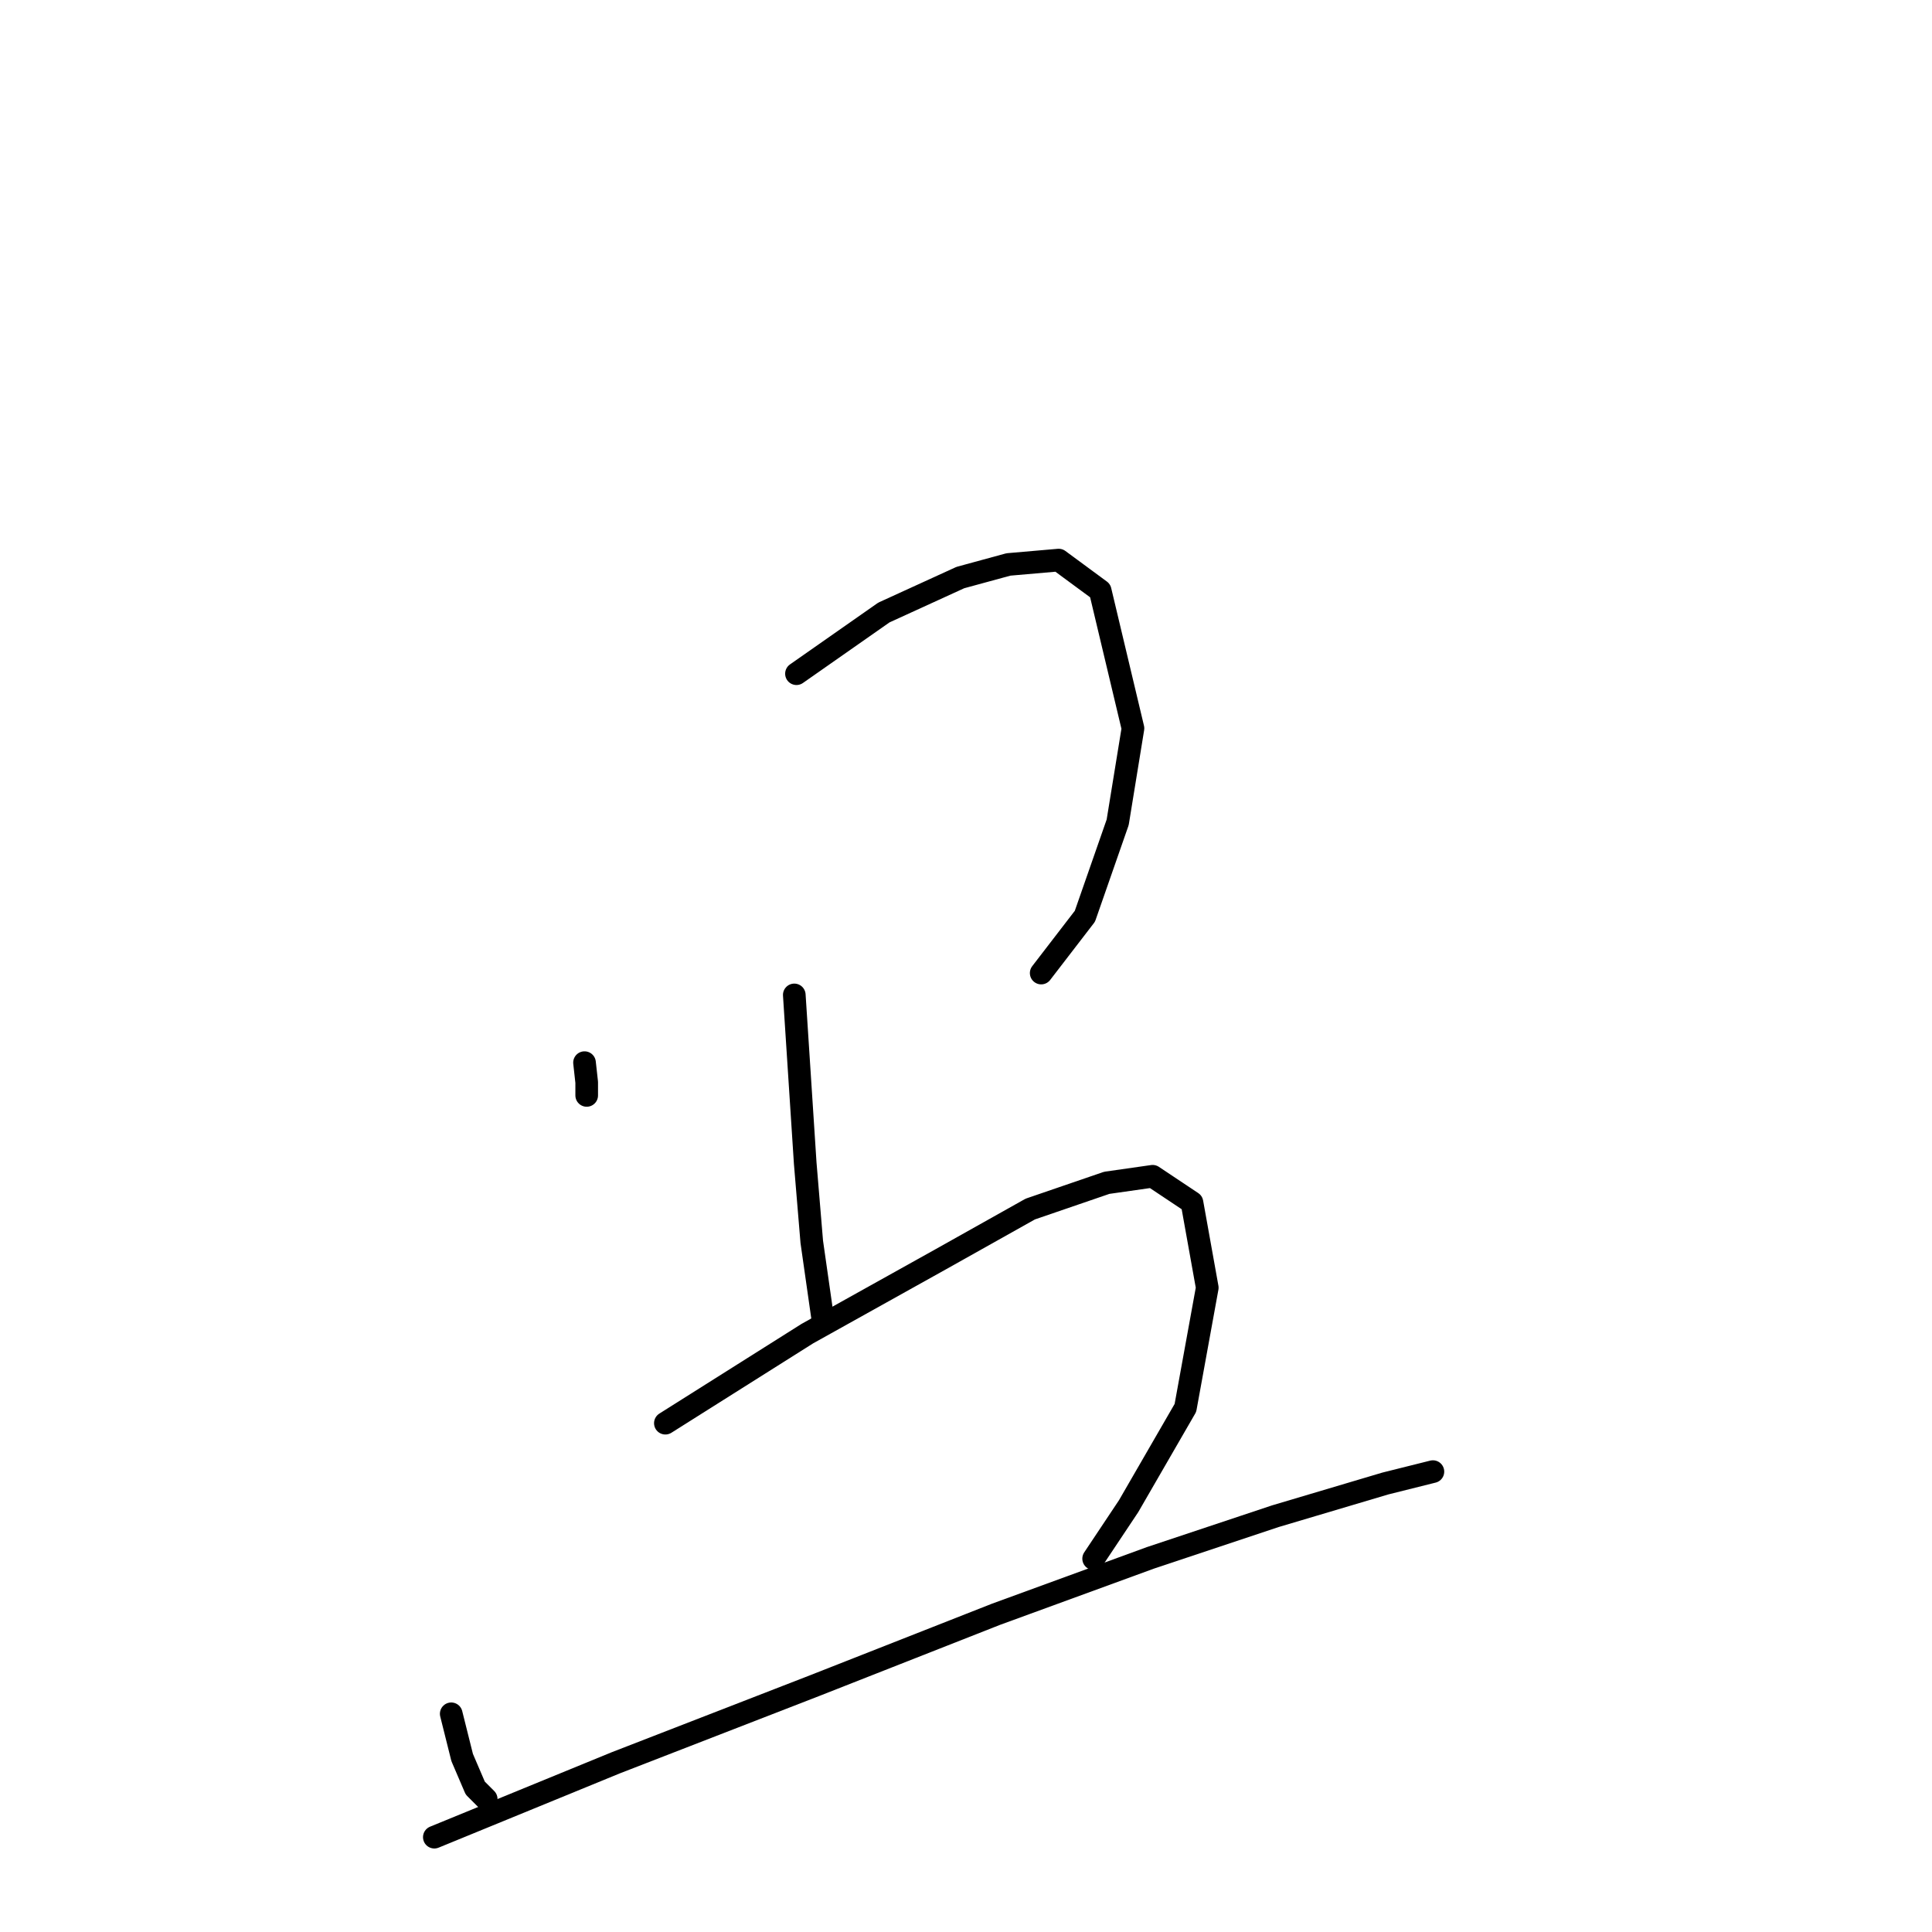 <?xml version="1.0" standalone="no"?>
    <svg width="256" height="256" xmlns="http://www.w3.org/2000/svg" version="1.1">
    <polyline stroke="black" stroke-width="3" stroke-linecap="round" fill="transparent" stroke-linejoin="round" points="77.452 140.806 77.741 143.412 77.741 145.149 77.741 145.149 " />
        <polyline stroke="black" stroke-width="3" stroke-linecap="round" fill="transparent" stroke-linejoin="round" points="105.536 89.269 117.118 81.162 127.251 76.53 133.621 74.793 140.28 74.214 145.781 78.267 150.124 96.508 148.098 108.958 143.755 121.407 137.964 128.935 137.964 128.935 " />
        <polyline stroke="black" stroke-width="3" stroke-linecap="round" fill="transparent" stroke-linejoin="round" points="105.247 131.831 106.695 154.125 107.563 164.548 109.011 174.681 109.011 174.681 " />
        <polyline stroke="black" stroke-width="3" stroke-linecap="round" fill="transparent" stroke-linejoin="round" points="59.79 227.087 61.238 232.877 62.975 236.931 64.423 238.378 64.423 238.378 " />
        <polyline stroke="black" stroke-width="3" stroke-linecap="round" fill="transparent" stroke-linejoin="round" points="88.165 188.579 106.984 176.708 124.646 166.864 136.516 160.205 146.65 156.73 152.73 155.862 157.942 159.336 159.969 170.628 157.073 186.552 149.545 199.581 144.913 206.53 144.913 206.53 " />
        <polyline stroke="black" stroke-width="3" stroke-linecap="round" fill="transparent" stroke-linejoin="round" points="57.551 243.434 81.573 233.589 107.957 223.35 131.979 213.899 152.457 206.417 168.996 200.904 183.567 196.572 189.868 194.997 189.868 194.997 " />
        </svg>